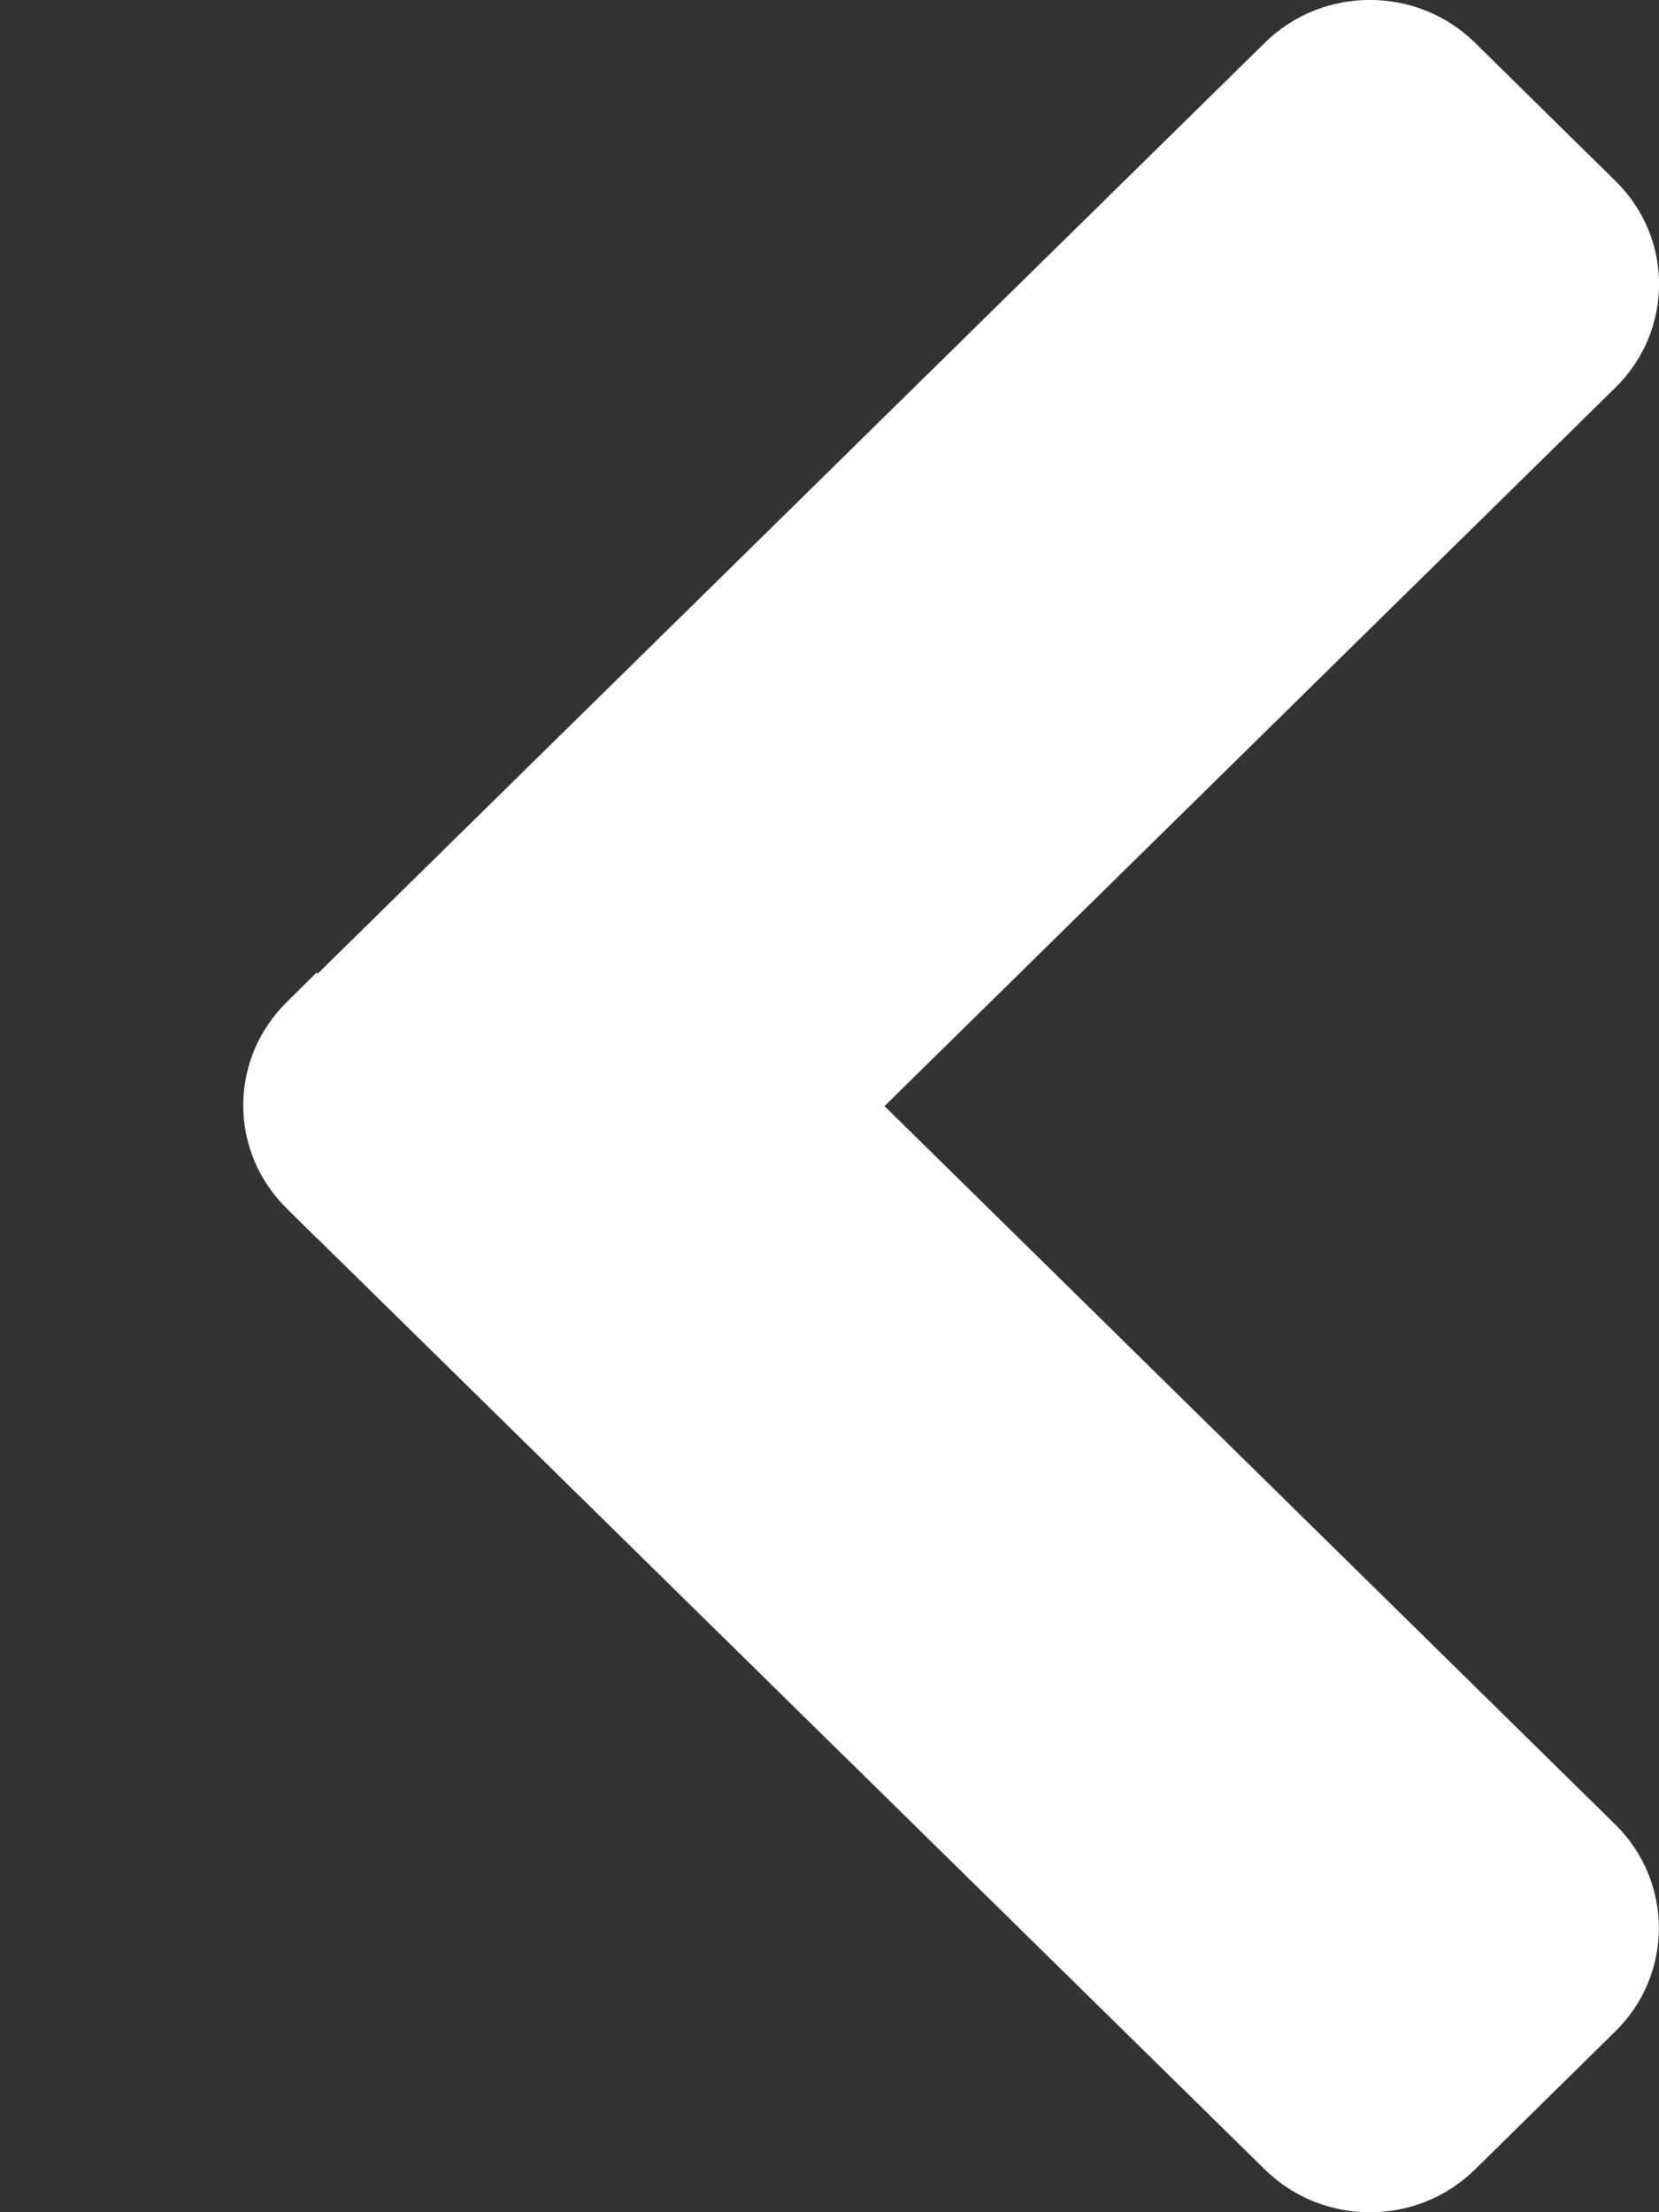 <svg xmlns="http://www.w3.org/2000/svg" width="6" height="8" viewBox="0 0 6 8" fill="none">
    <rect x="0" y="0" width="6" height="8" fill="#333333" stroke="none"/>
    <path
        d="M5.842 6.598C6.052 6.805 6.052 7.14 5.842 7.346L5.335 7.845C5.125 8.052 4.784 8.052 4.574 7.845L1.148 4.479L1.145 4.477L1.038 4.371C0.827 4.165 0.827 3.83 1.038 3.623L1.145 3.517L1.149 3.521L4.574 0.155C4.784 -0.052 5.125 -0.052 5.335 0.155L5.842 0.654C6.053 0.86 6.053 1.195 5.842 1.402L3.199 4L5.842 6.598Z"
        fill="white" />
</svg>